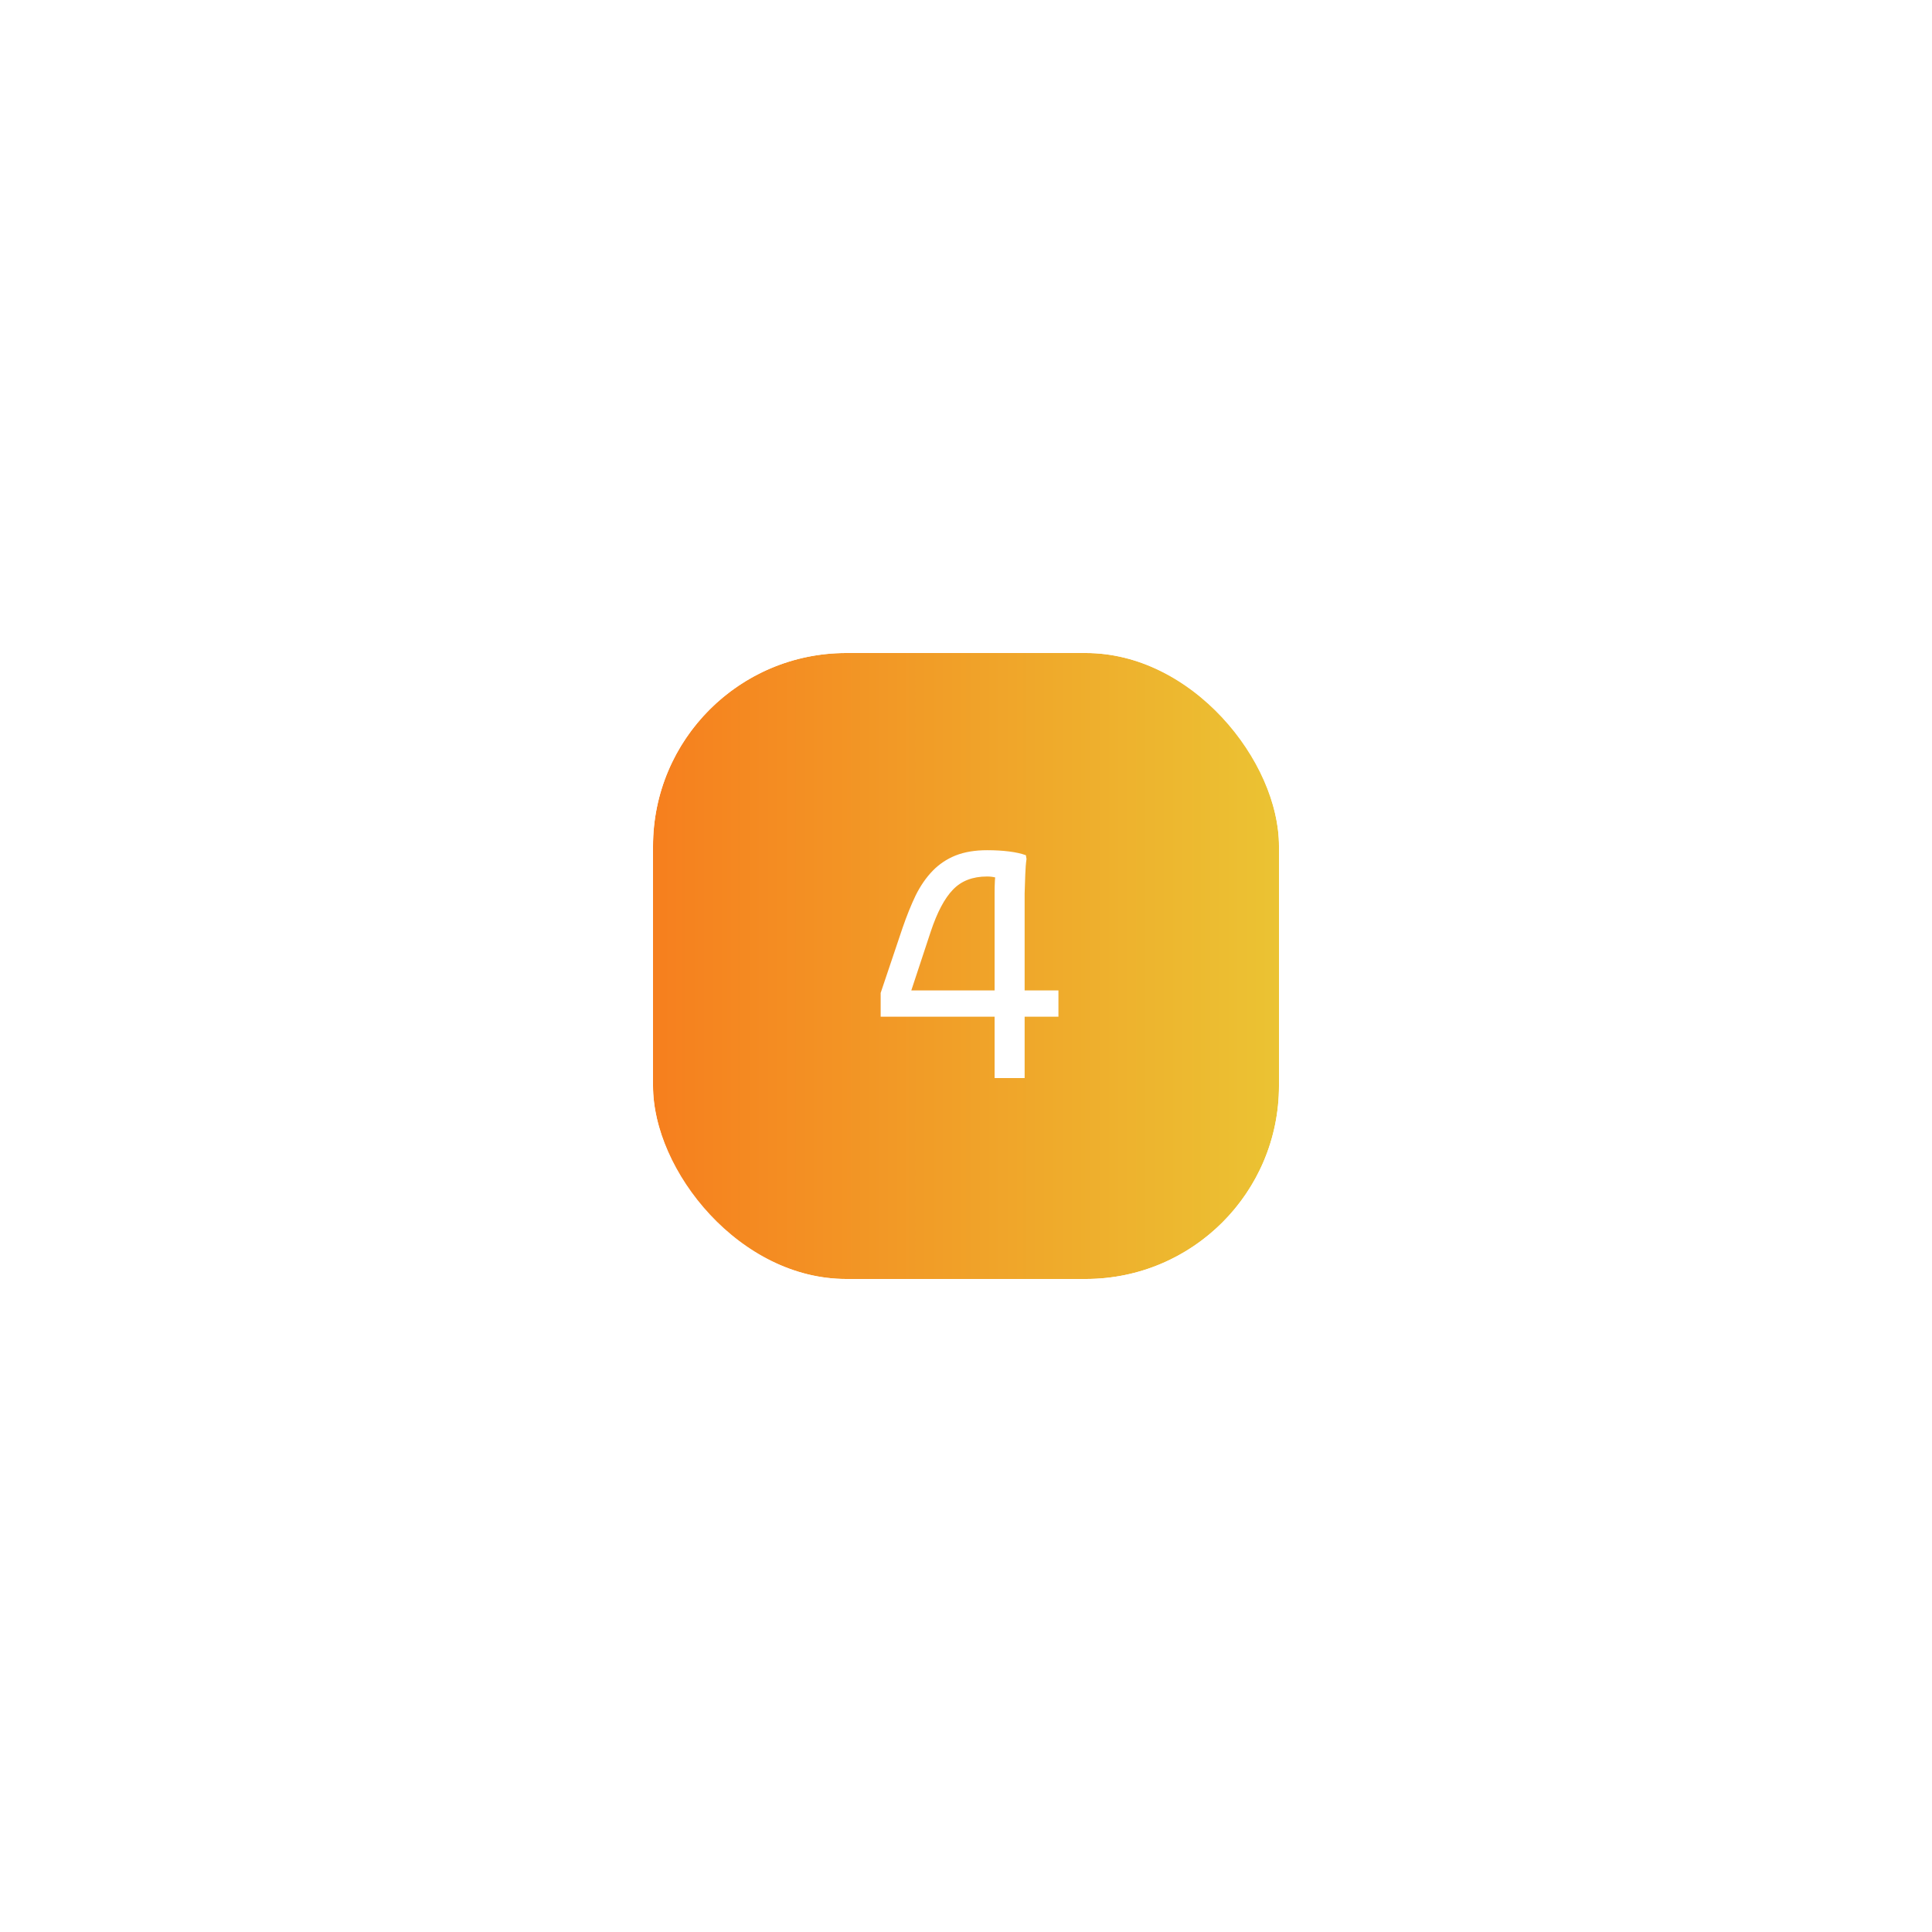 <svg width="500" height="500" viewBox="0 0 500 500" fill="none" xmlns="http://www.w3.org/2000/svg">
<g filter="url(#filter0_d_320_4591)">
<rect x="169" y="169" width="162" height="162" rx="50" fill="url(#paint0_linear_320_4591)"/>
<rect x="164.5" y="164.5" width="171" height="171" rx="54.5" stroke="white" stroke-width="9"/>
<path d="M257.4 279V231.048C257.4 229.968 257.427 228.915 257.481 227.889C257.535 226.863 257.697 225.918 257.967 225.054L259.182 227.484C258.75 227.322 258.21 227.187 257.562 227.079C256.914 226.917 256.212 226.836 255.456 226.836C251.73 226.836 248.787 227.97 246.627 230.238C244.467 232.452 242.55 236.07 240.876 241.092L234.882 259.236L232.776 256.32H273.924V263.124H227.916V256.968L233.586 240.12C234.666 236.988 235.8 234.18 236.988 231.696C238.23 229.212 239.688 227.106 241.362 225.378C243.036 223.65 245.007 222.327 247.275 221.409C249.597 220.491 252.324 220.032 255.456 220.032C257.508 220.032 259.398 220.14 261.126 220.356C262.854 220.572 264.312 220.896 265.5 221.328L265.662 222.3C265.5 223.38 265.392 224.73 265.338 226.35C265.284 227.97 265.23 229.59 265.176 231.21C265.176 232.83 265.176 234.18 265.176 235.26V279H257.4Z" fill="white"/>
</g>
<defs>
<filter id="filter0_d_320_4591" x="70" y="70" width="360" height="360" filterUnits="userSpaceOnUse" color-interpolation-filters="sRGB">
<feFlood flood-opacity="0" result="BackgroundImageFix"/>
<feColorMatrix in="SourceAlpha" type="matrix" values="0 0 0 0 0 0 0 0 0 0 0 0 0 0 0 0 0 0 127 0" result="hardAlpha"/>
<feOffset/>
<feGaussianBlur stdDeviation="45"/>
<feComposite in2="hardAlpha" operator="out"/>
<feColorMatrix type="matrix" values="0 0 0 0 0.352 0 0 0 0 0.476 0 0 0 0 0.976 0 0 0 1 0"/>
<feBlend mode="normal" in2="BackgroundImageFix" result="effect1_dropShadow_320_4591"/>
<feBlend mode="normal" in="SourceGraphic" in2="effect1_dropShadow_320_4591" result="shape"/>
</filter>
<linearGradient id="paint0_linear_320_4591" x1="169" y1="250" x2="331" y2="250" gradientUnits="userSpaceOnUse">
<stop stop-color="#F67F1E"/>
<stop offset="1" stop-color="#EBC333"/>
</linearGradient>
</defs>
</svg>
